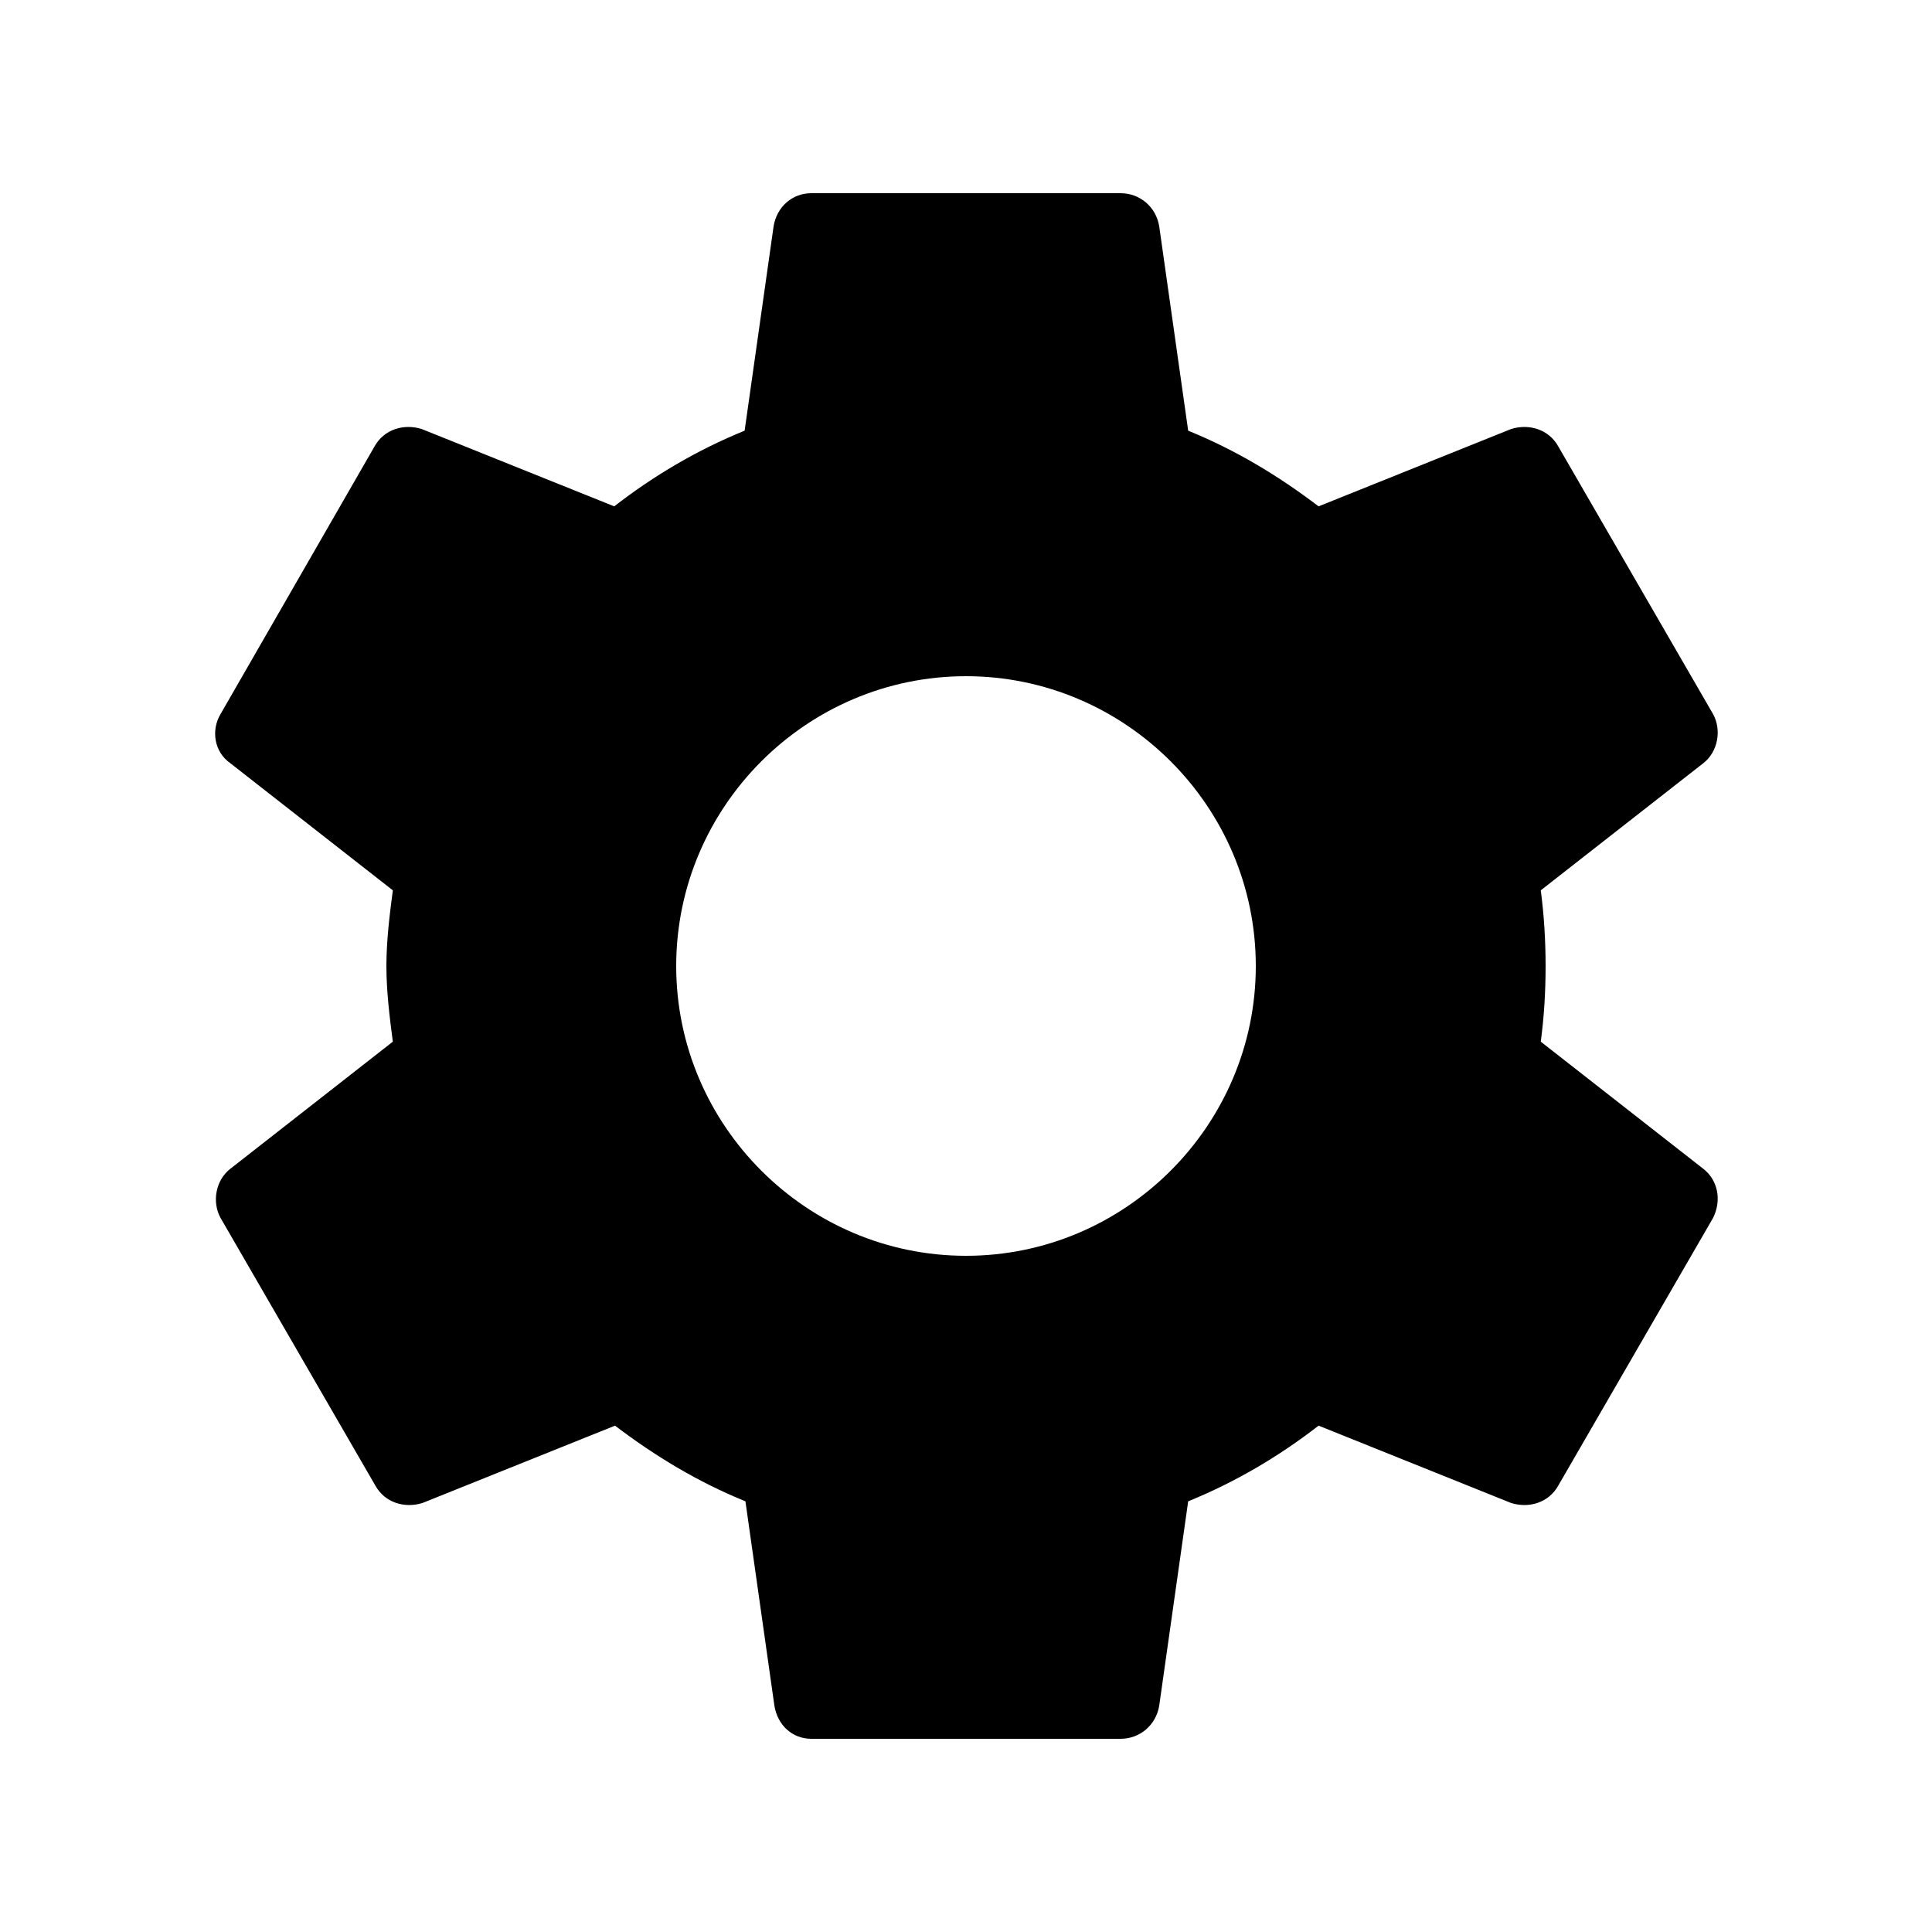 <svg width="24" height="24" viewBox="0 0 24 24" fill="none" xmlns="http://www.w3.org/2000/svg">
    <path d="M19.14 12.94C19.18 12.64 19.2 12.33 19.2 12C19.2 11.68 19.18 11.36 19.14 11.06L21.16 9.48C21.34 9.34 21.39 9.07 21.28 8.87L19.36 5.55C19.24 5.33 18.99 5.26 18.77 5.33L16.38 6.29C15.88 5.91 15.35 5.59 14.76 5.35L14.4 2.81C14.36 2.57 14.16 2.4 13.92 2.4H10.08C9.84 2.4 9.65 2.57 9.61 2.81L9.25 5.35C8.66 5.59 8.12 5.91 7.63 6.29L5.24 5.33C5.02 5.26 4.77 5.33 4.65 5.55L2.74 8.87C2.62 9.07 2.66 9.34 2.86 9.48L4.88 11.06C4.84 11.36 4.8 11.69 4.8 12C4.8 12.31 4.84 12.64 4.88 12.94L2.86 14.52C2.68 14.66 2.63 14.93 2.74 15.13L4.66 18.45C4.78 18.67 5.03 18.74 5.25 18.67L7.64 17.71C8.14 18.09 8.67 18.41 9.26 18.65L9.62 21.19C9.66 21.43 9.84 21.6 10.08 21.6H13.92C14.16 21.6 14.36 21.43 14.4 21.19L14.76 18.65C15.35 18.41 15.89 18.09 16.38 17.71L18.77 18.67C18.99 18.74 19.24 18.67 19.36 18.45L21.28 15.13C21.39 14.91 21.34 14.66 21.16 14.52L19.14 12.94ZM12 15.6C10.02 15.6 8.4 13.98 8.4 12C8.4 10.02 10.02 8.4 12 8.4C13.98 8.4 15.6 10.02 15.6 12C15.6 13.98 13.98 15.6 12 15.6Z" fill="currentColor"/>
</svg> 